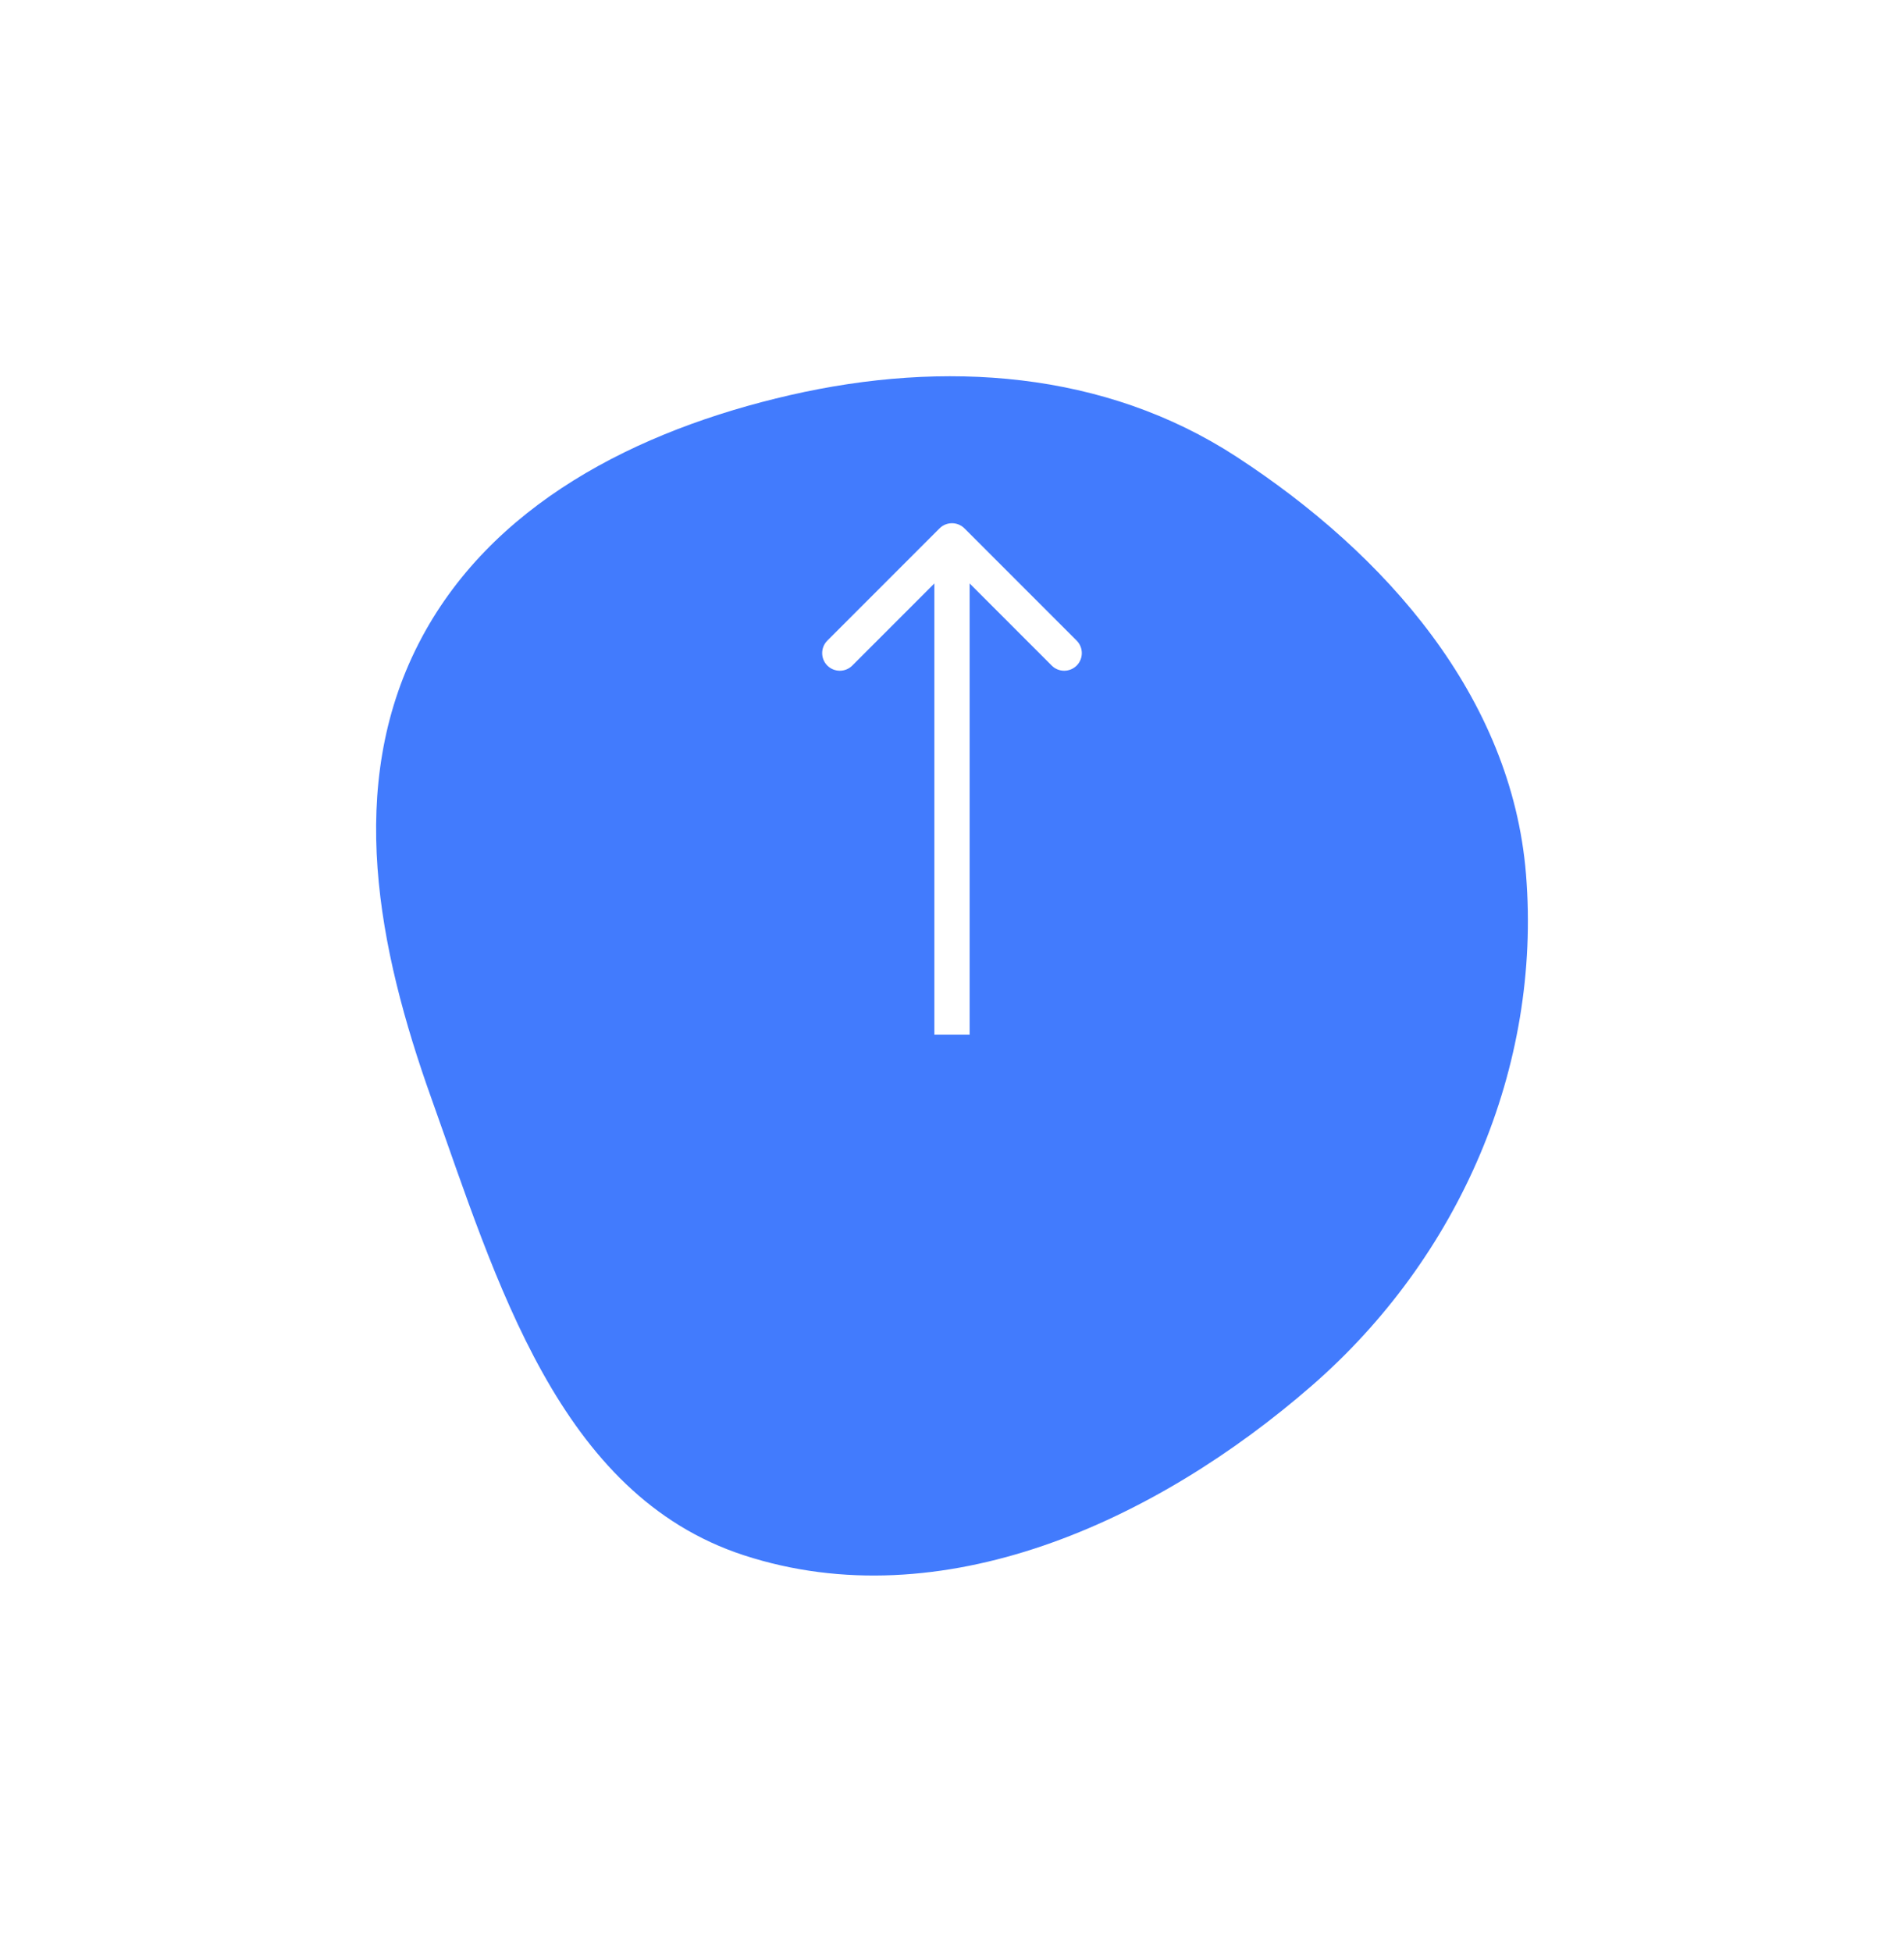 <svg viewBox="0 0 162 166" fill="none" xmlns="http://www.w3.org/2000/svg">
<g filter="url(#filter0_d_601_3885)">
<path fill-rule="evenodd" clip-rule="evenodd" d="M129.838 58.352C131.176 74.814 124.14 90.949 111.62 101.846C98.318 113.423 80.102 121.758 63.287 116.274C47.506 111.126 42.246 92.932 36.701 77.409C32.136 64.63 29.424 50.865 35.6 38.77C41.645 26.93 54.196 20.586 67.241 17.6C80.336 14.603 93.964 15.528 105.197 22.841C117.943 31.139 128.613 43.286 129.838 58.352Z" fill="#427BFD"/>
</g>
<path d="M82.061 44.939C81.475 44.354 80.525 44.354 79.939 44.939L70.393 54.485C69.808 55.071 69.808 56.021 70.393 56.607C70.979 57.192 71.929 57.192 72.515 56.607L81 48.121L89.485 56.607C90.071 57.192 91.021 57.192 91.607 56.607C92.192 56.021 92.192 55.071 91.607 54.485L82.061 44.939ZM82.5 88L82.5 46L79.5 46L79.5 88L82.5 88Z" fill="white"/>
<defs>
<filter id="filter0_d_601_3885" x="0" y="0" width="162" height="166" filterUnits="userSpaceOnUse" color-interpolation-filters="sRGB">
<feFlood flood-opacity="0" result="BackgroundImageFix"/>
<feColorMatrix in="SourceAlpha" type="matrix" values="0 0 0 0 0 0 0 0 0 0 0 0 0 0 0 0 0 0 127 0" result="hardAlpha"/>
<feOffset dy="16"/>
<feGaussianBlur stdDeviation="16"/>
<feComposite in2="hardAlpha" operator="out"/>
<feColorMatrix type="matrix" values="0 0 0 0 0.464 0 0 0 0 0.681 0 0 0 0 1 0 0 0 0.24 0"/>
<feBlend mode="normal" in2="BackgroundImageFix" result="effect1_dropShadow_601_3885"/>
<feBlend mode="normal" in="SourceGraphic" in2="effect1_dropShadow_601_3885" result="shape"/>
</filter>
</defs>
</svg>